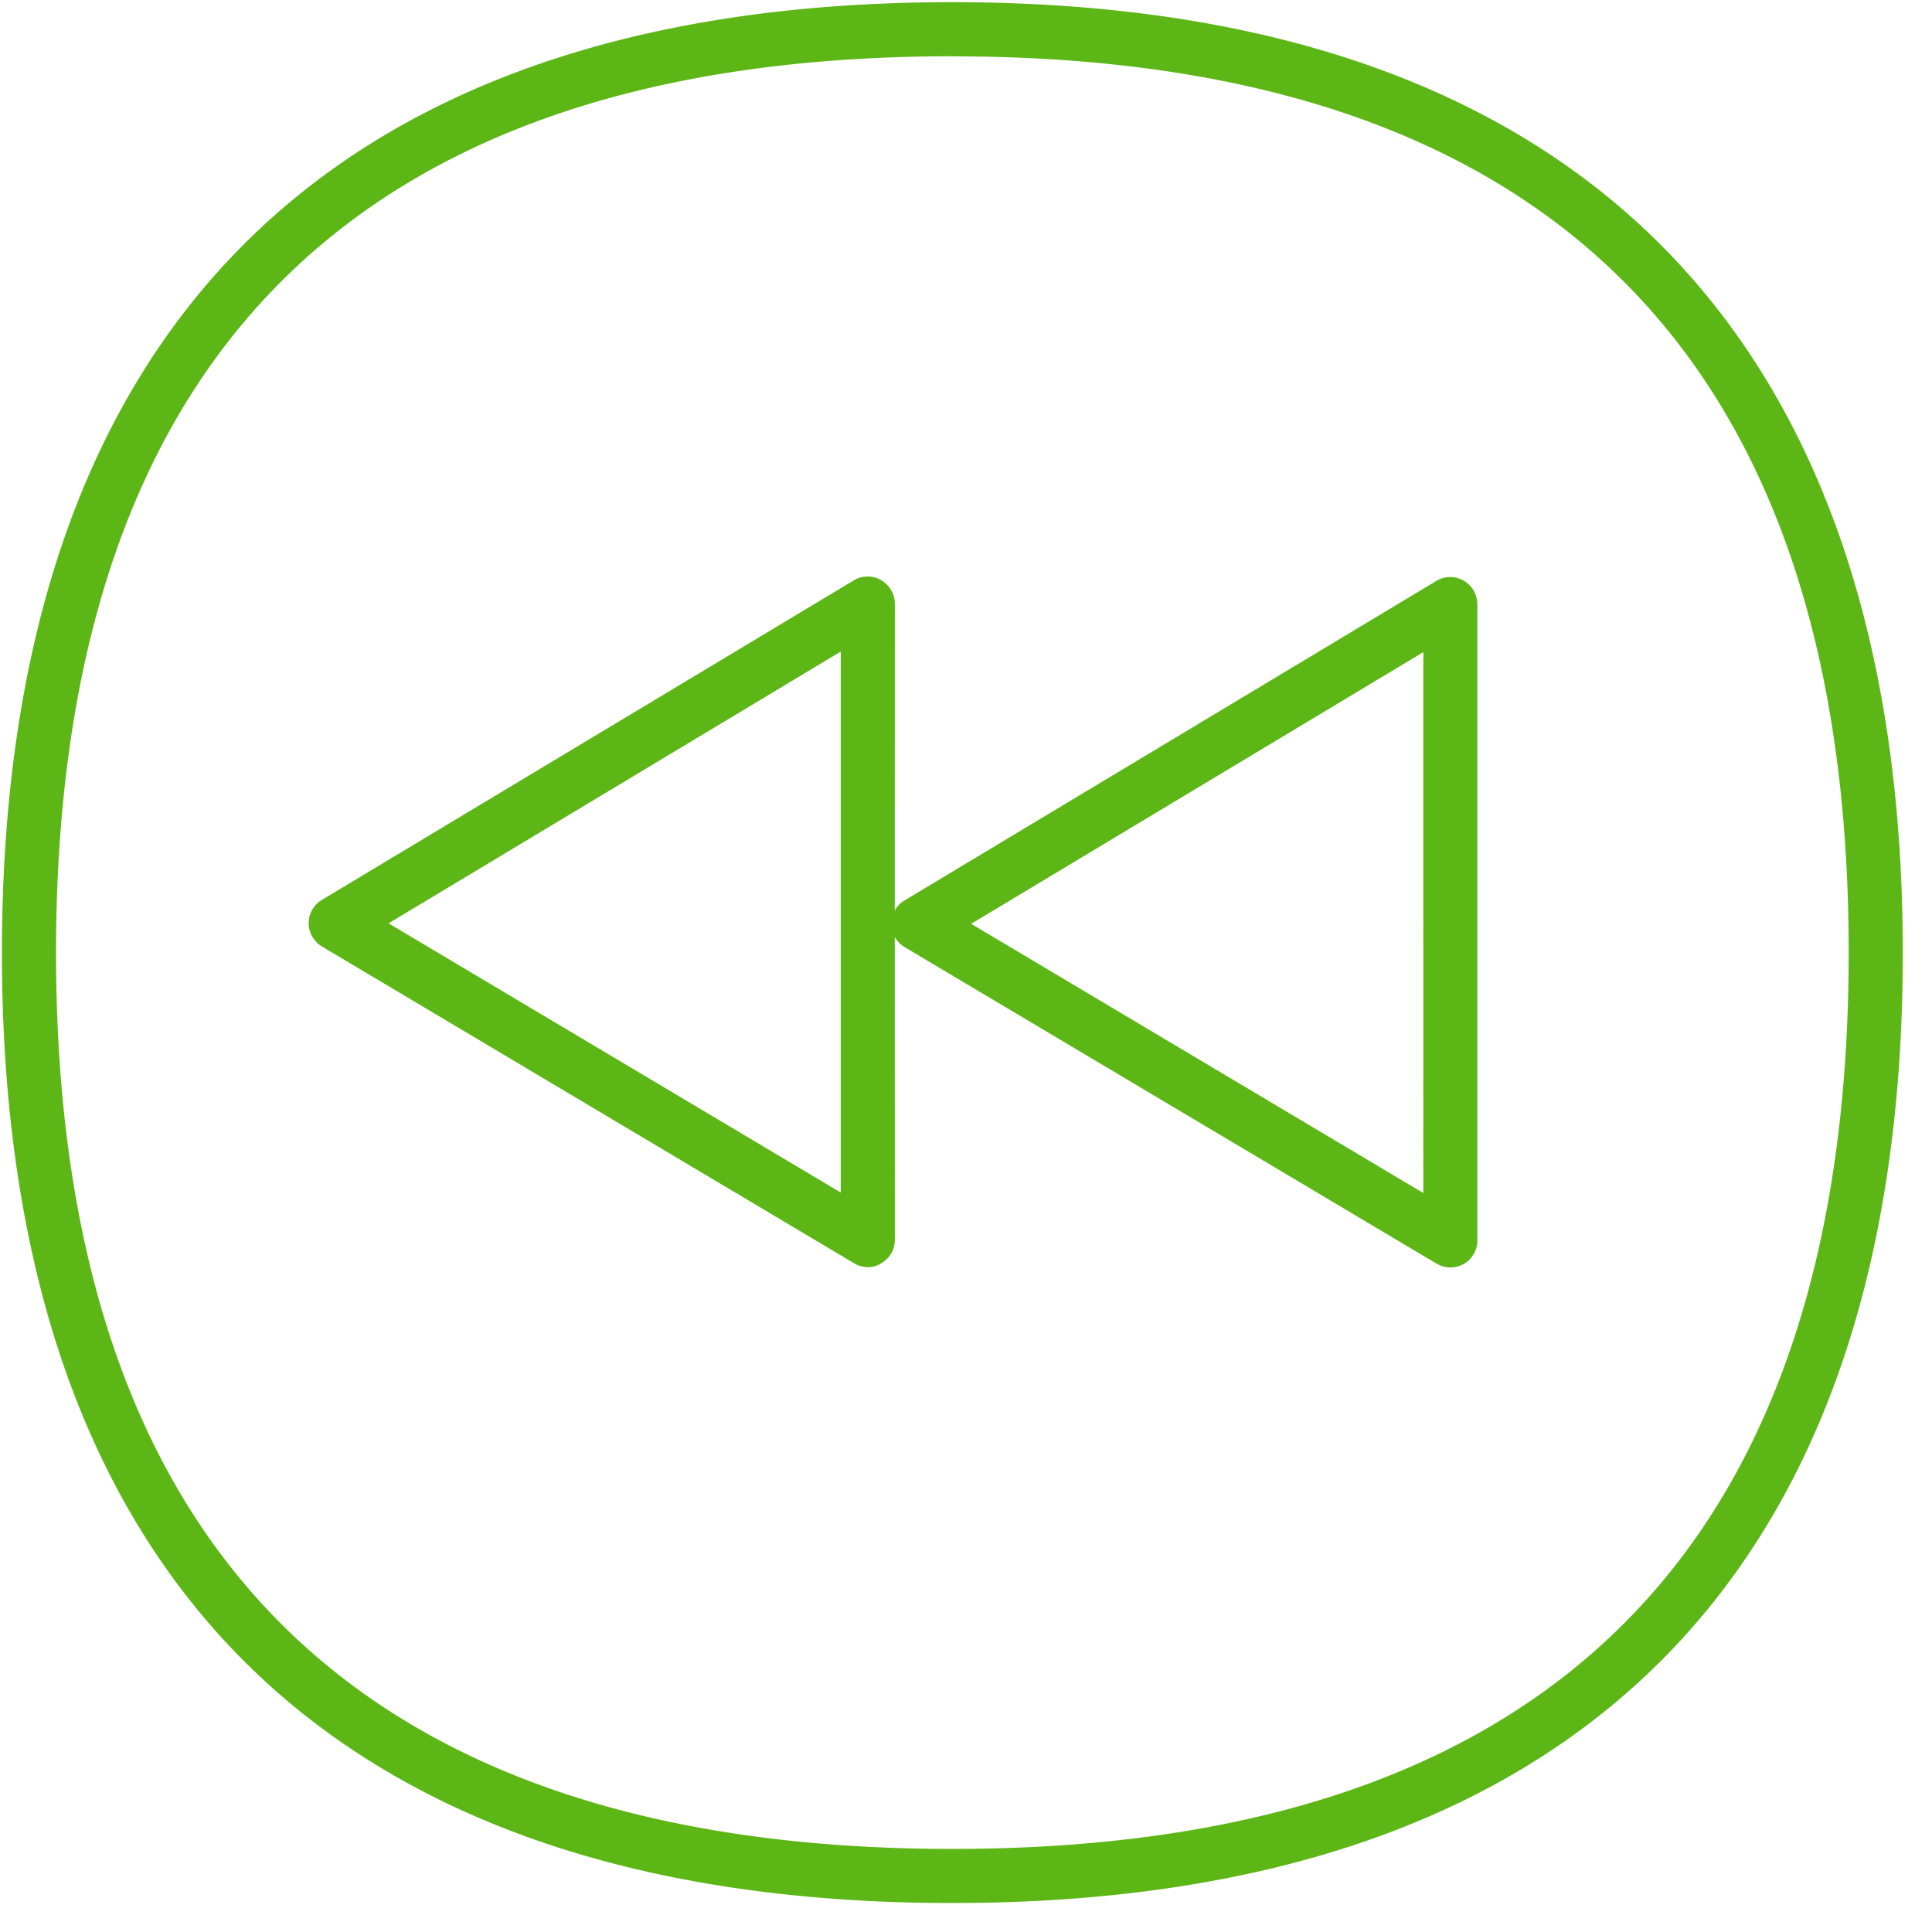 <svg width="24" height="24" viewBox="0 0 24 24" xmlns="http://www.w3.org/2000/svg"><path d="M11.829.027c3.768 0 6.689.975 8.685 2.9 2.07 1.997 3.123 4.996 3.123 8.908.003 7.721-4.08 11.805-11.808 11.805C4.108 23.64.024 19.56.024 11.835.024 4.111 4.104.027 11.829.027zm0 .672C4.444.7.696 4.447.696 11.835c0 7.385 3.744 11.133 11.133 11.133 7.391 0 11.136-3.744 11.136-11.133C22.968 4.444 19.22.7 11.829.7zm-.884 6.508a.34.34 0 01.171.292l-.001 3.812a.33.33 0 01.119-.124l6.608-3.97a.332.332 0 01.34-.004.34.34 0 01.17.293v7.902a.334.334 0 01-.335.337.346.346 0 01-.172-.048l-6.608-3.932a.34.34 0 01-.122-.127l.001 3.764a.334.334 0 01-.171.292.301.301 0 01-.162.047.346.346 0 01-.171-.047L4 11.758a.337.337 0 01-.003-.578l6.608-3.97a.332.332 0 01.34-.003zm6.736.894l-5.617 3.375 5.617 3.344V8.1zm-7.237-.007L4.827 11.47l5.617 3.344V8.094z" fill="#5CB615" fill-rule="nonzero"/></svg>